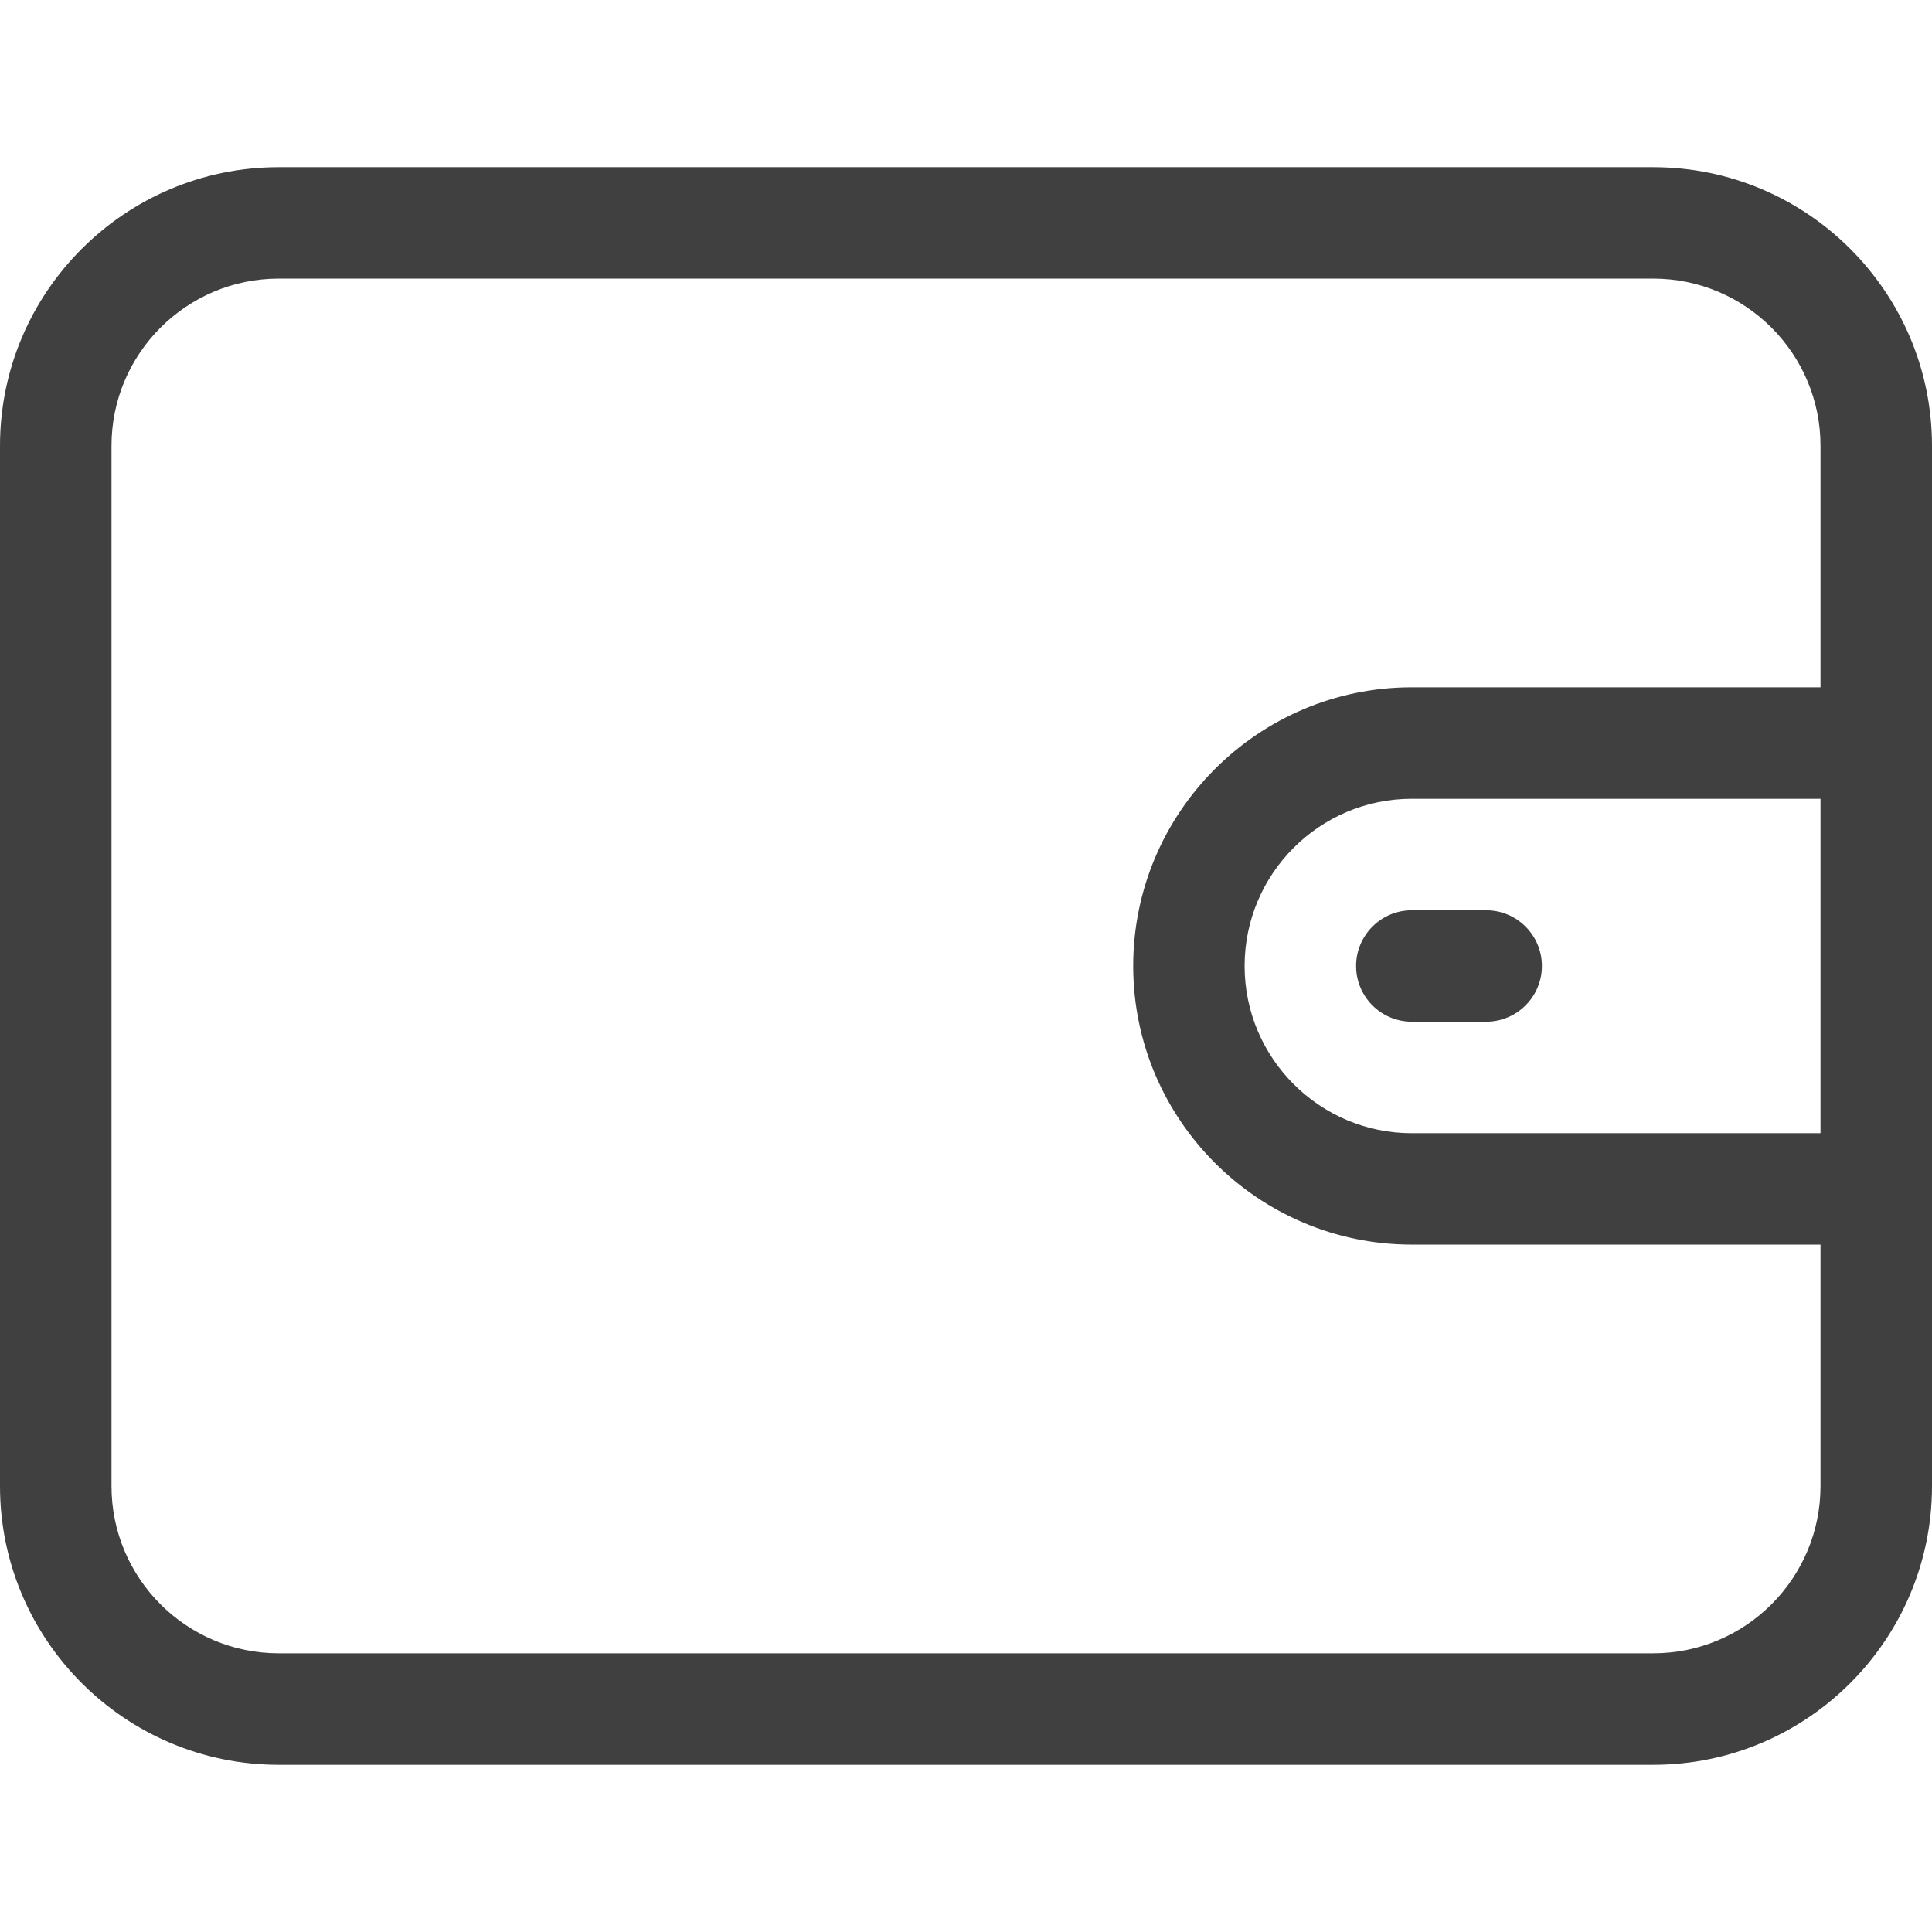<svg width="24" height="24" viewBox="0 0 24 24" fill="none" xmlns="http://www.w3.org/2000/svg">
<path d="M20.538 2.077H3.462C1.553 2.077 0 3.629 0 5.538V18.461C0 20.37 1.553 21.923 3.462 21.923H20.538C22.447 21.923 24 20.37 24 18.461V5.538C24 3.629 22.447 2.077 20.538 2.077ZM22.615 14.077H17.538C16.393 14.077 15.461 13.145 15.461 12C15.461 10.854 16.393 9.923 17.538 9.923H22.615V14.077ZM22.615 8.538H17.538C15.63 8.538 14.077 10.091 14.077 12C14.077 13.908 15.63 15.461 17.538 15.461H22.615V18.461C22.615 19.607 21.684 20.538 20.538 20.538H3.462C2.316 20.538 1.385 19.607 1.385 18.461V5.538C1.385 4.393 2.316 3.461 3.462 3.461H20.538C21.684 3.461 22.615 4.393 22.615 5.538V8.538Z" fill="#414040"/>
<path d="M18.462 11.308H17.538C17.156 11.308 16.846 11.618 16.846 12C16.846 12.382 17.156 12.692 17.538 12.692H18.462C18.844 12.692 19.154 12.382 19.154 12C19.154 11.618 18.844 11.308 18.462 11.308Z" fill="#414040"/>
</svg>
